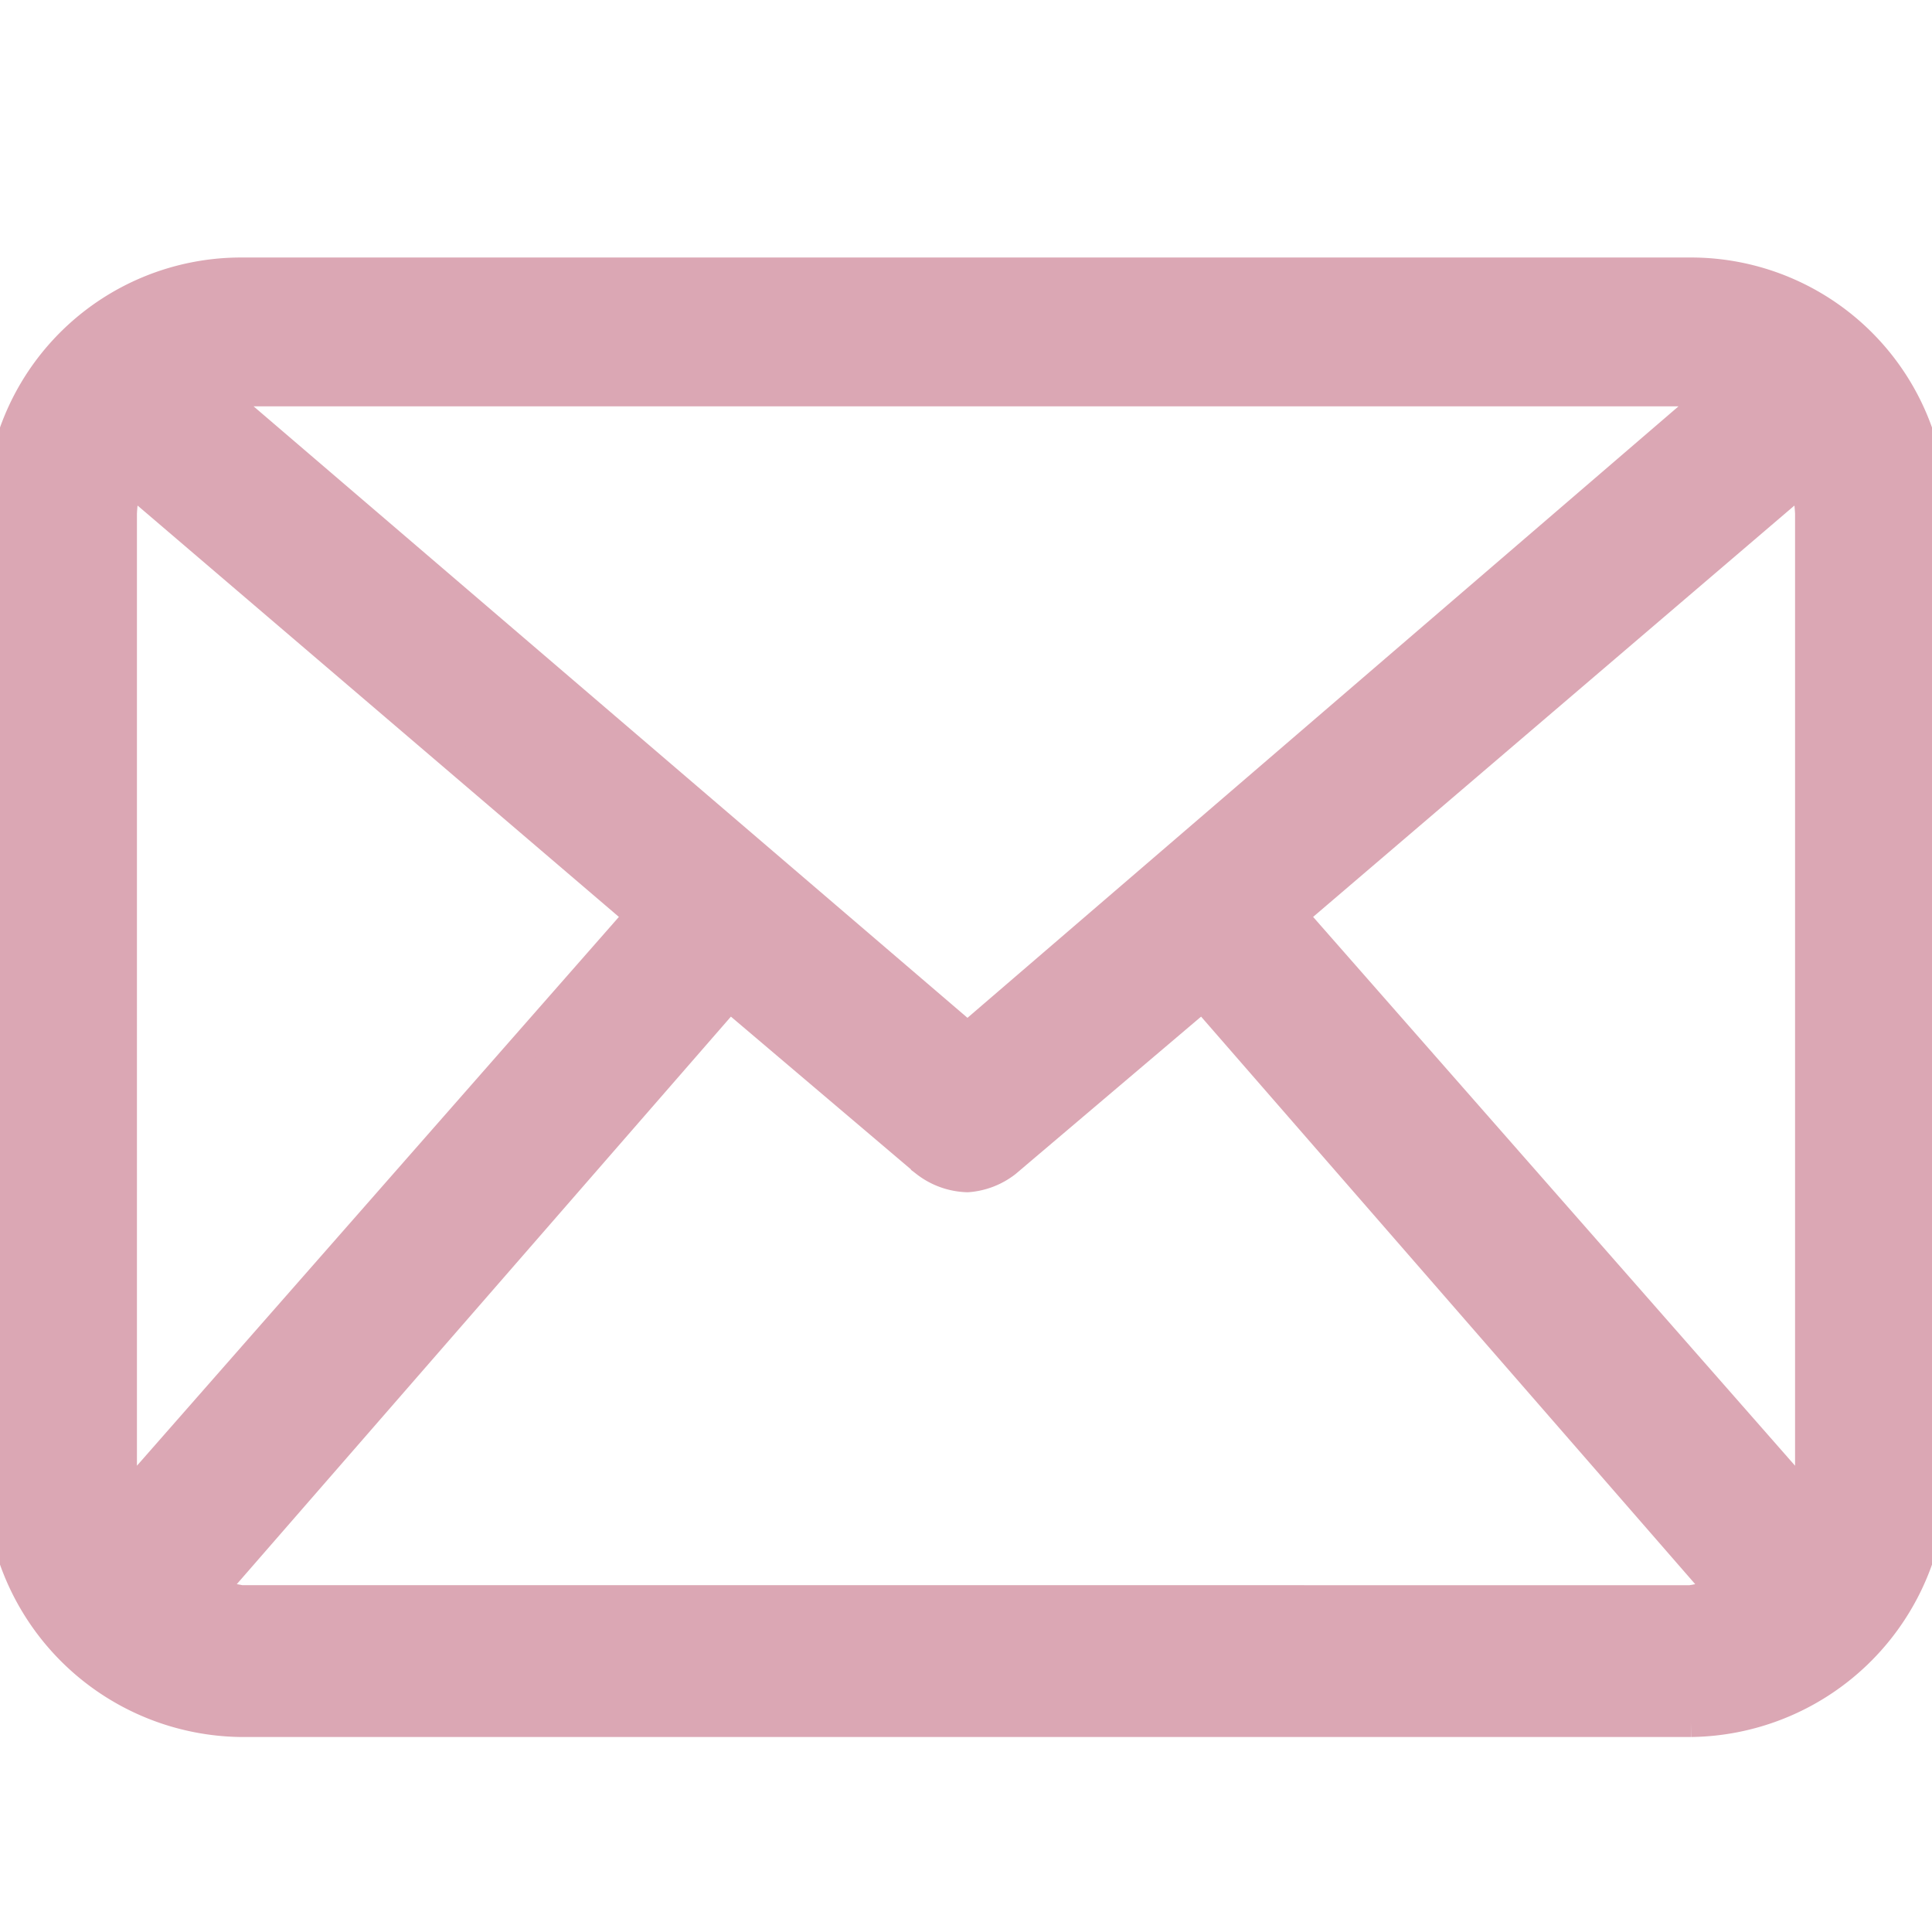 <svg xmlns="http://www.w3.org/2000/svg" width="86.4" height="86.4" viewBox="0 0 64.9 64.4"><path fill="#dba7b4" stroke="#dba7b4" stroke-miterlimit="10" d="M56.8 8.9H8.1A8.1 8.1 0 0 0 0 17v32.4a8.2 8.2 0 0 0 8.1 8.2h48.7a8.2 8.2 0 0 0 8.1-8.2V17a8.1 8.1 0 0 0-8.1-8.1zM43.4 30.5l17.2-14.7a5 5 0 0 1 .2 1.2v32.4c0 .3-.1.6-.1.8zm13.4-17.6l.7.2-25 21.5L7.4 13.1l.7-.2zM4.2 50.2c0-.2-.1-.5-.1-.8V17a5 5 0 0 1 .2-1.2l17.2 14.7zm3.9 3.3L7 53.3l17.5-20.1 6.6 5.6a2.4 2.4 0 0 0 1.4.5 2.4 2.4 0 0 0 1.3-.5l6.6-5.6 17.5 20.1-1.1.2z"/></svg>
